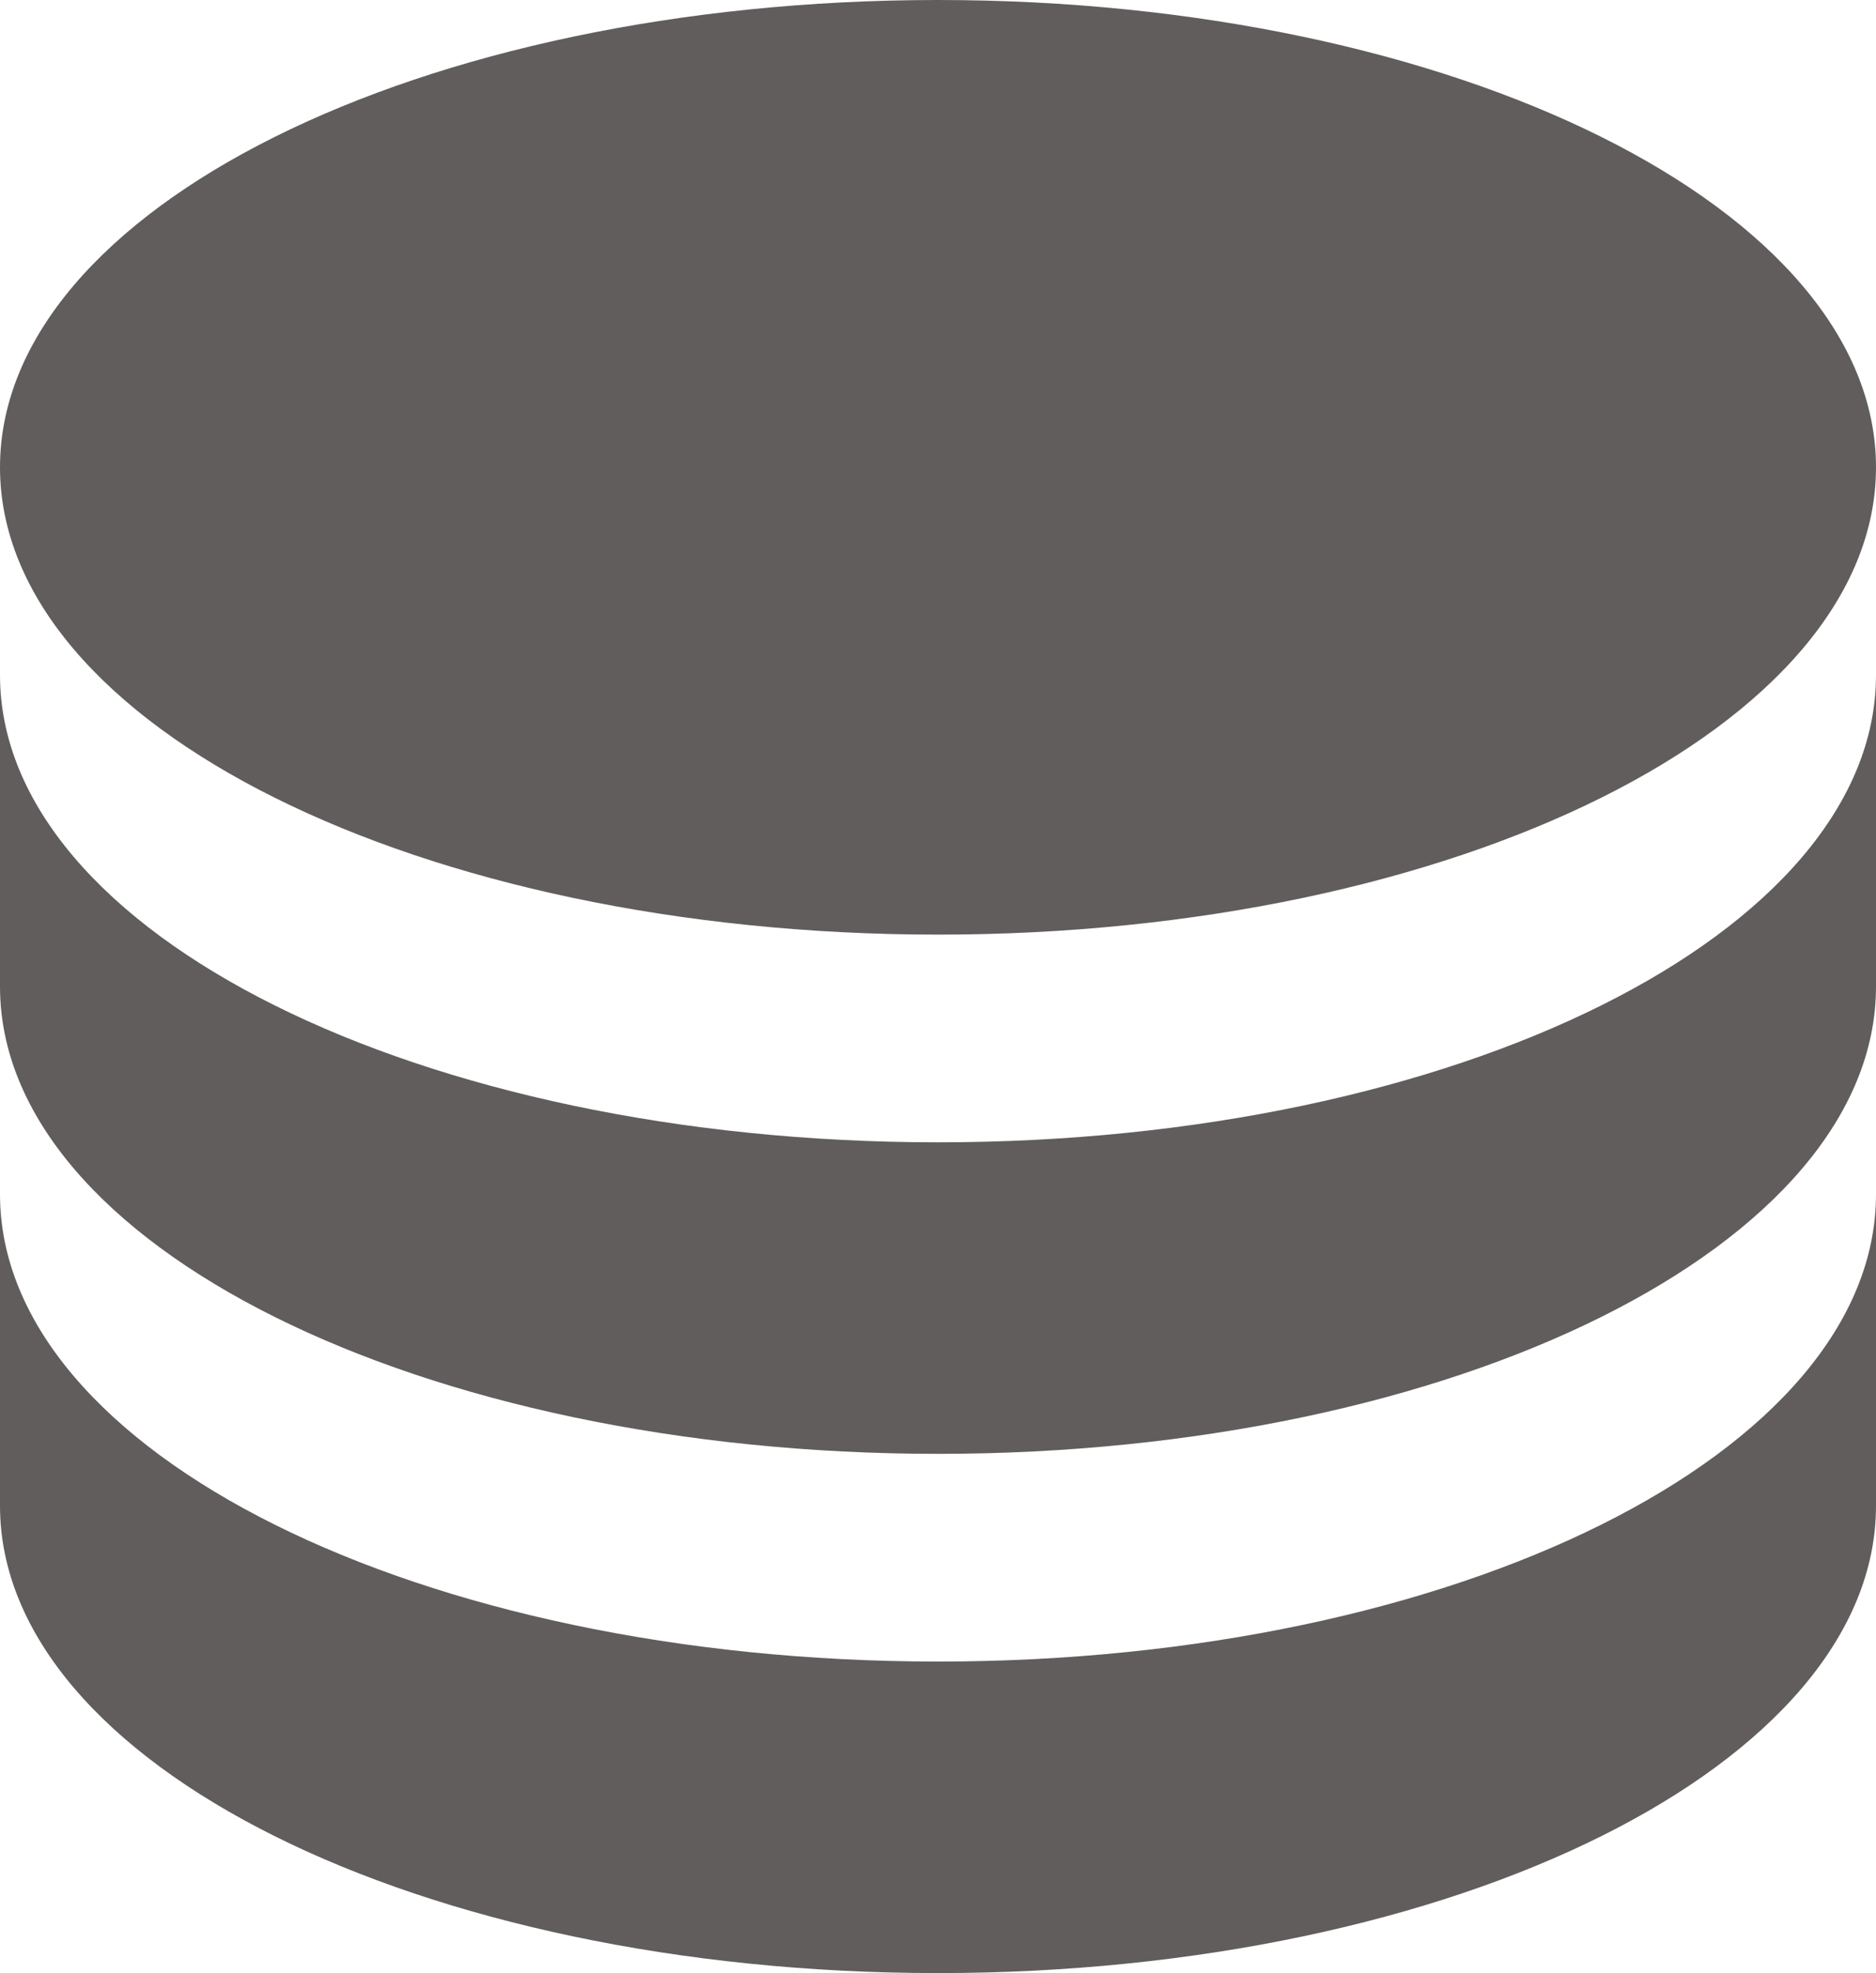 <svg xmlns="http://www.w3.org/2000/svg" xmlns:xlink="http://www.w3.org/1999/xlink" fill="none" version="1.1" width="213" height="224" viewBox="0 0 213 224"><g><path d="M213,76.632L213,112C213,141.297,165.312,165.053,106.5,165.053C47.688,165.053,0,141.297,0,112L0,76.632C0,105.928,47.688,129.684,106.5,129.684C165.312,129.684,213,105.928,213,76.632ZM0,135.579C0,164.876,47.688,188.632,106.5,188.632C165.312,188.632,213,164.876,213,135.579L213,170.947C213,200.244,165.312,224,106.5,224C47.688,224,0,200.244,0,170.947L0,135.579ZM106.5,106.105C47.688,106.105,0,82.35,0,53.053C0,23.756,47.688,0,106.5,0C165.312,0,213,23.756,213,53.053C213,82.35,165.312,106.105,106.5,106.105Z" fill="#615D5D" fill-opacity="1" style="mix-blend-mode:passthrough"/></g></svg>